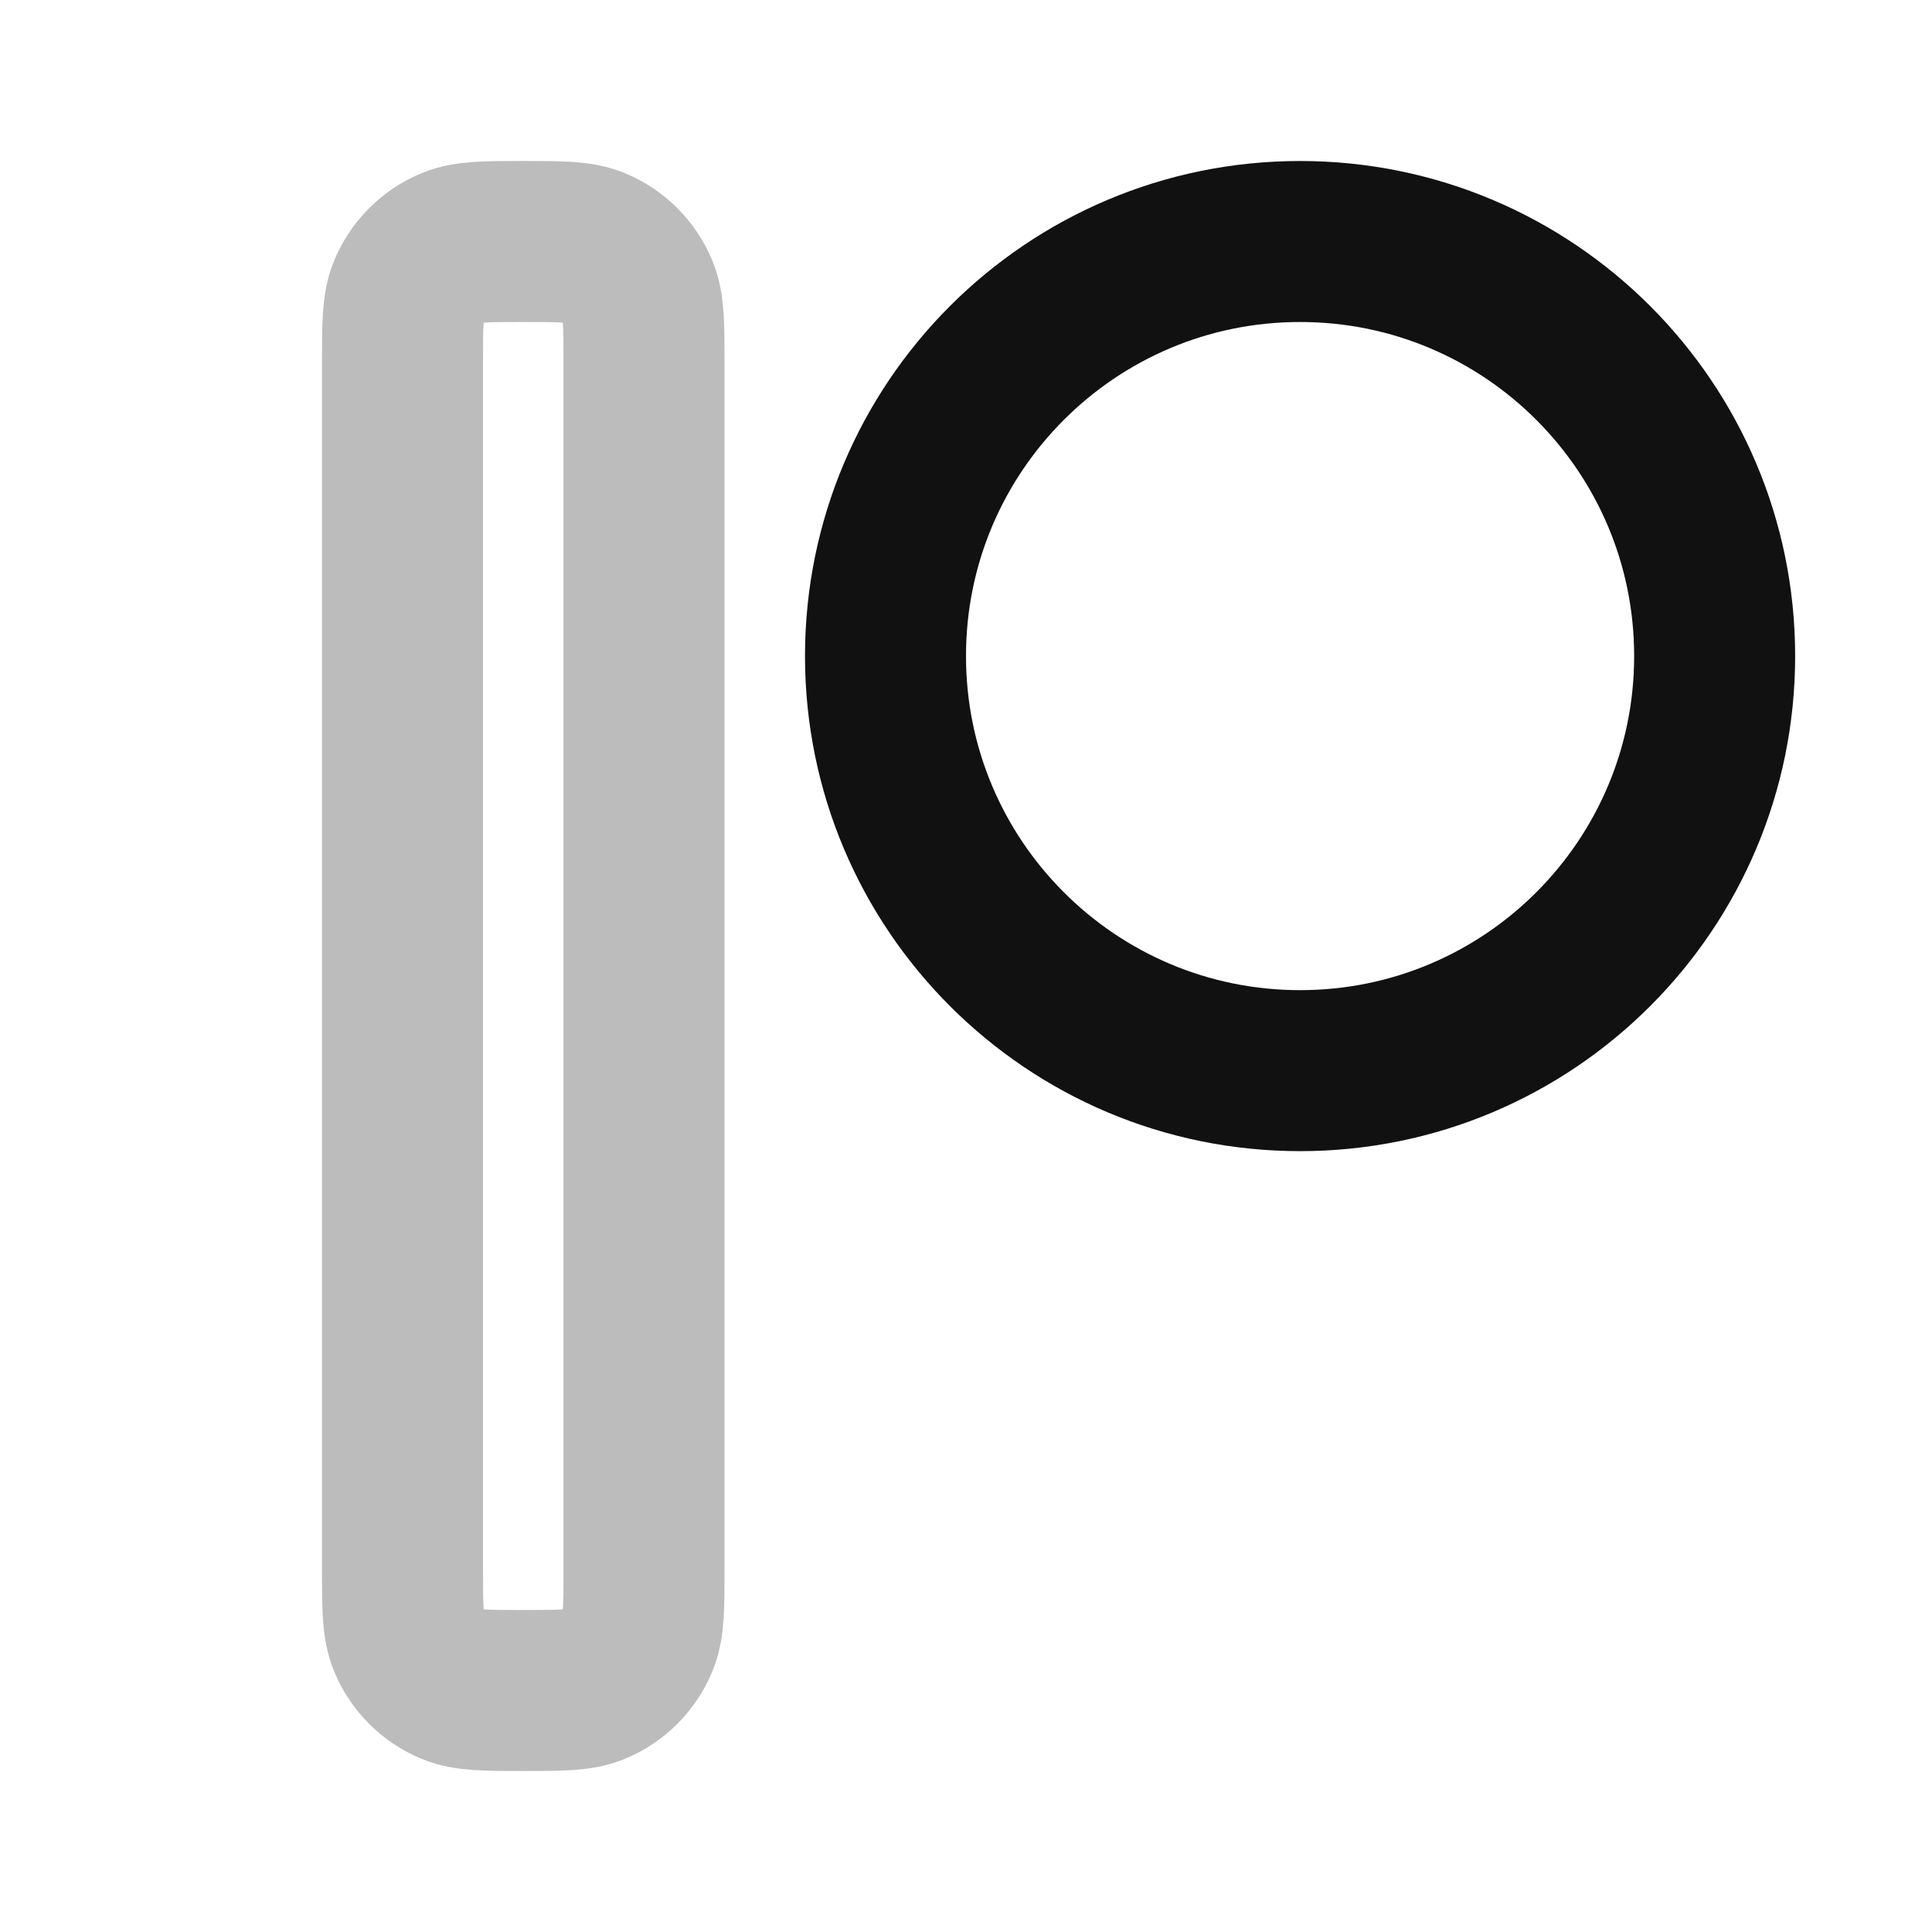 <svg width="24" height="24" viewBox="0 0 24 24" fill="none" xmlns="http://www.w3.org/2000/svg">
<path opacity="0.28" d="M5 4.5C5 4.034 5 3.801 5.076 3.617C5.178 3.372 5.372 3.178 5.617 3.076C5.801 3 6.034 3 6.5 3C6.966 3 7.199 3 7.383 3.076C7.628 3.178 7.822 3.372 7.924 3.617C8 3.801 8 4.034 8 4.5V19.5C8 19.966 8 20.199 7.924 20.383C7.822 20.628 7.628 20.822 7.383 20.924C7.199 21 6.966 21 6.5 21C6.034 21 5.801 21 5.617 20.924C5.372 20.822 5.178 20.628 5.076 20.383C5 20.199 5 19.966 5 19.5V4.5Z" stroke="#111111" stroke-width="2" stroke-linecap="round" stroke-linejoin="round"/>
<path d="M11 8.15C11 5.306 13.306 3 16.15 3C18.994 3 21.3 5.306 21.3 8.15C21.3 10.994 18.994 13.3 16.15 13.3C13.306 13.3 11 10.994 11 8.15Z" stroke="#111111" stroke-width="2" stroke-linecap="round" stroke-linejoin="round"/>
</svg>
